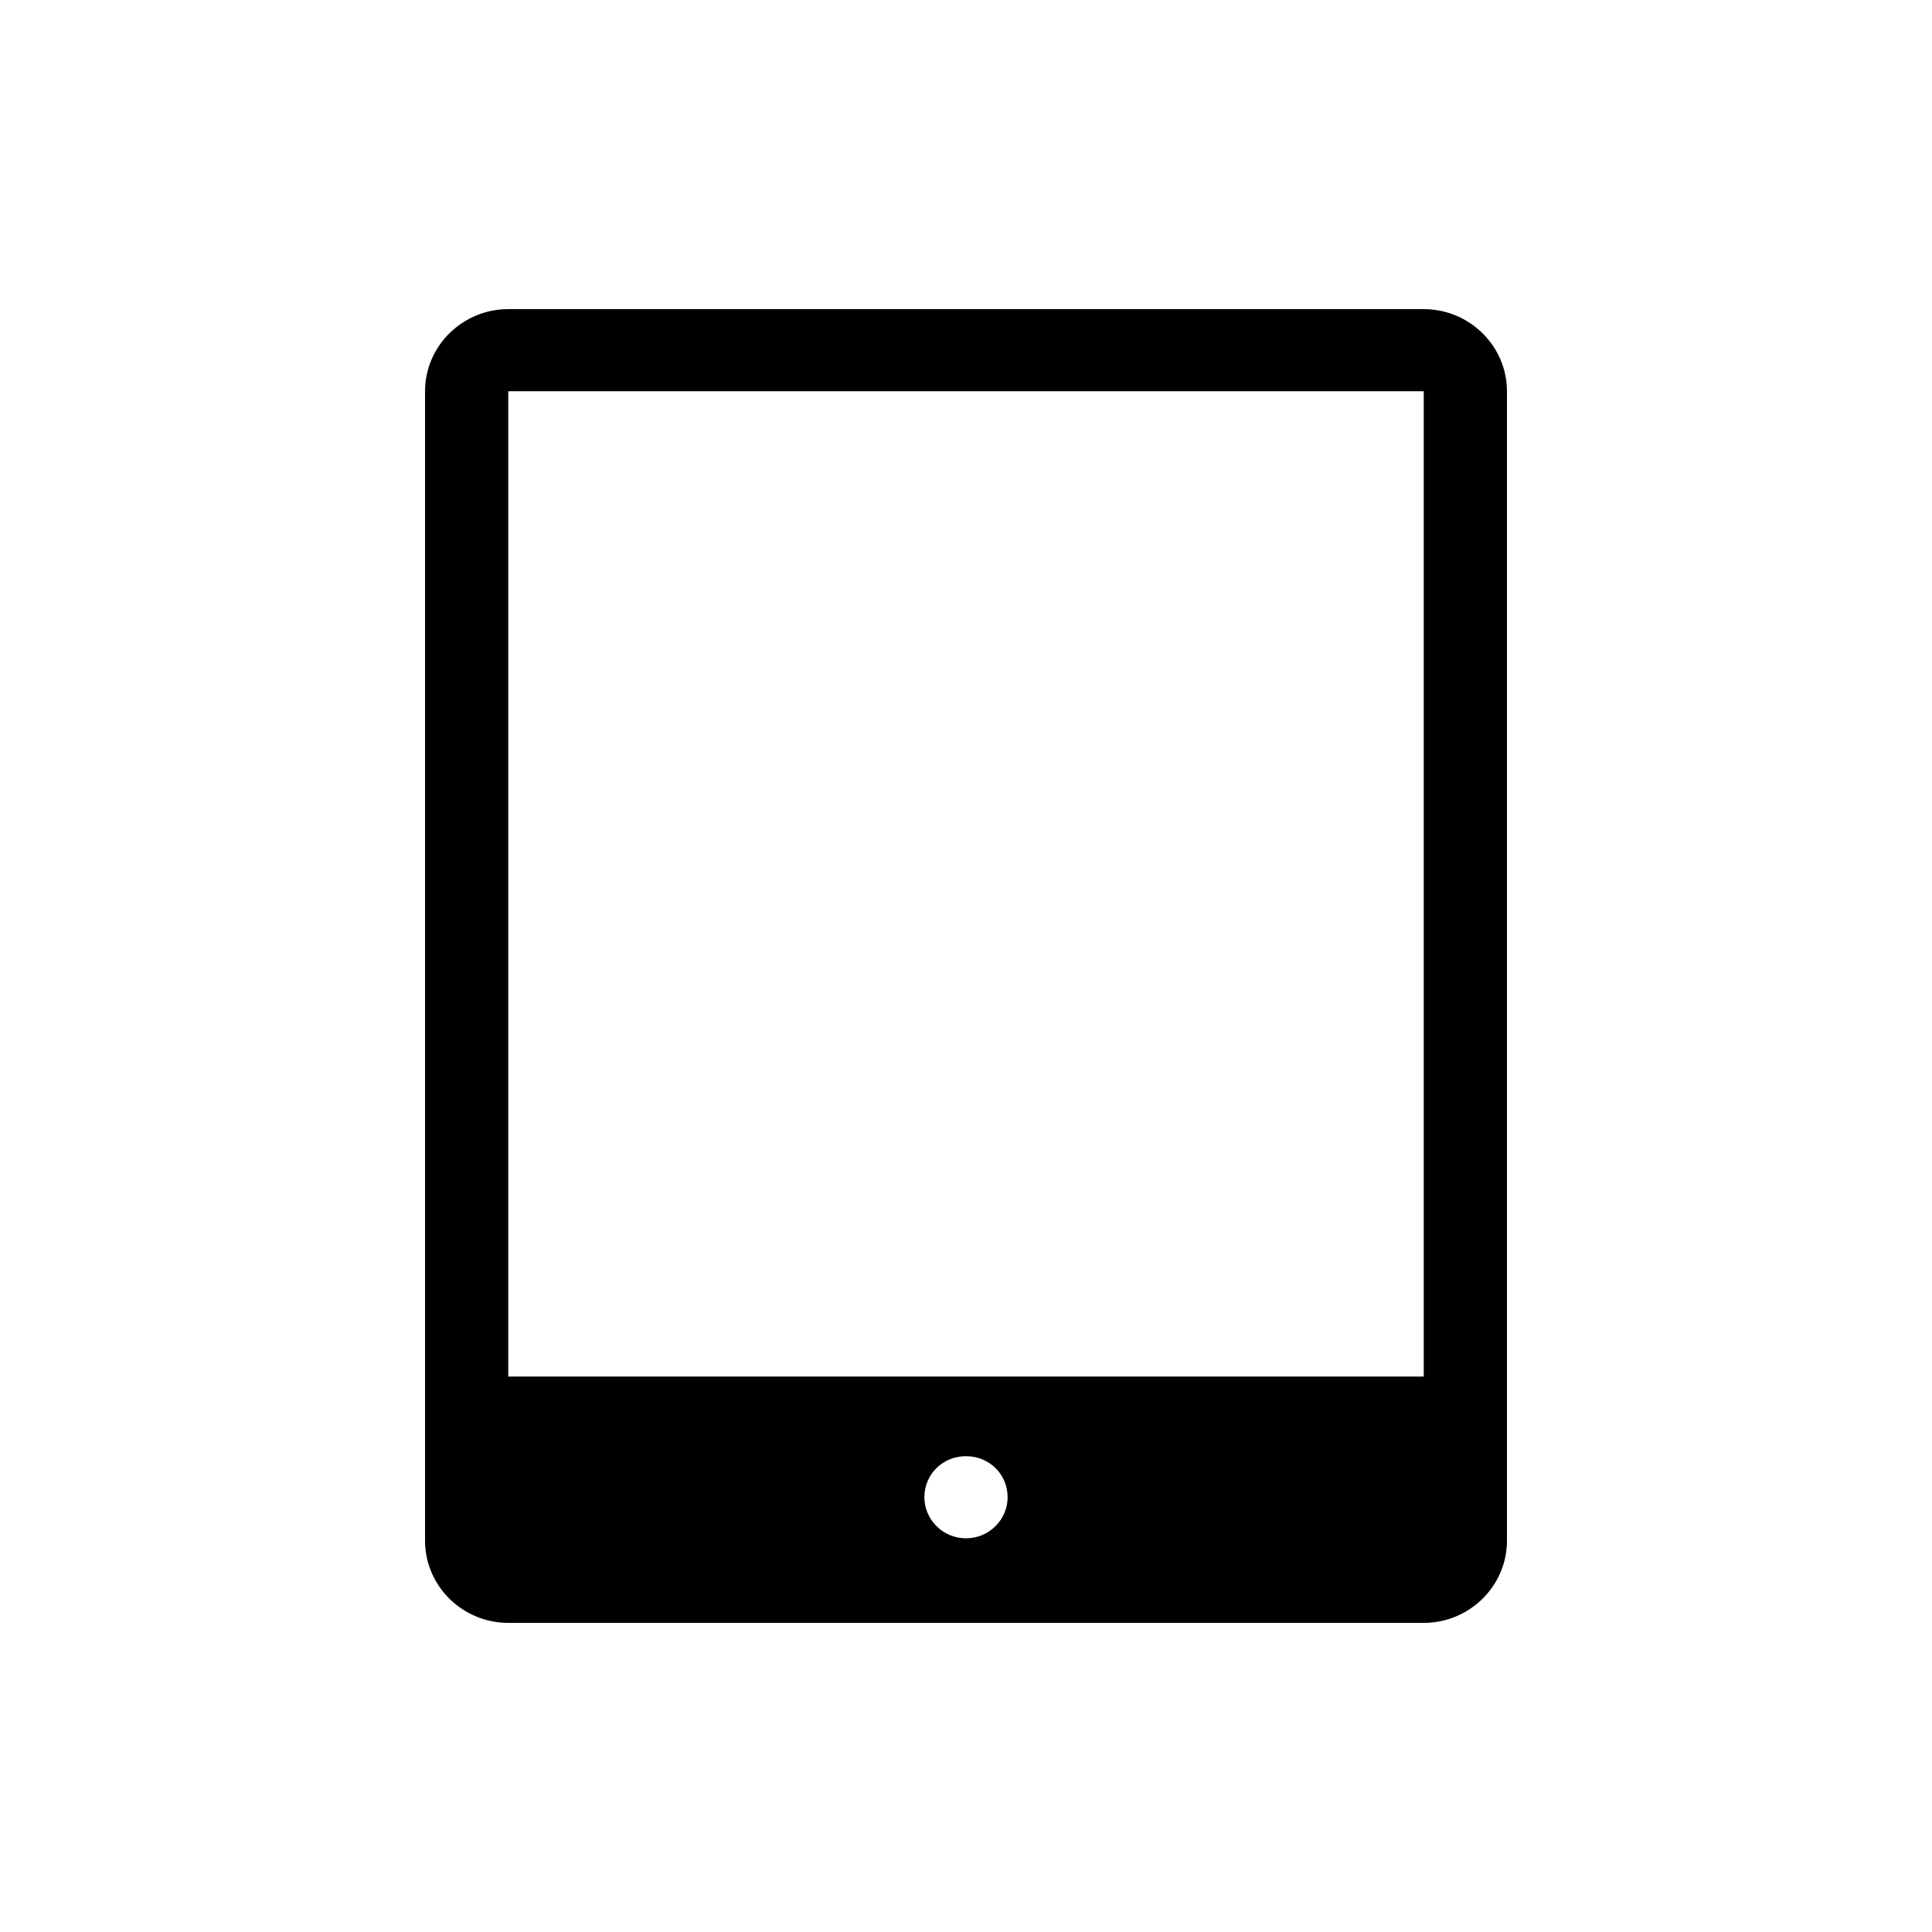 <svg width="50" height="50" viewBox="0 0 50 50" fill="none" xmlns="http://www.w3.org/2000/svg">
<path d="M36.846 8H13.154C11.969 8 11 8.956 11 10.125V39.875C11 41.044 11.969 42 13.154 42H36.846C38.031 42 39 41.044 39 39.875V10.125C39 8.956 38.031 8 36.846 8ZM25 39.811C24.397 39.811 23.923 39.322 23.923 38.749C23.923 38.154 24.397 37.686 25 37.686C25.603 37.686 26.077 38.154 26.077 38.749C26.077 39.322 25.603 39.811 25 39.811ZM36.846 35.625H13.154V10.125H36.846V35.625Z" fill="black"/>
</svg>
